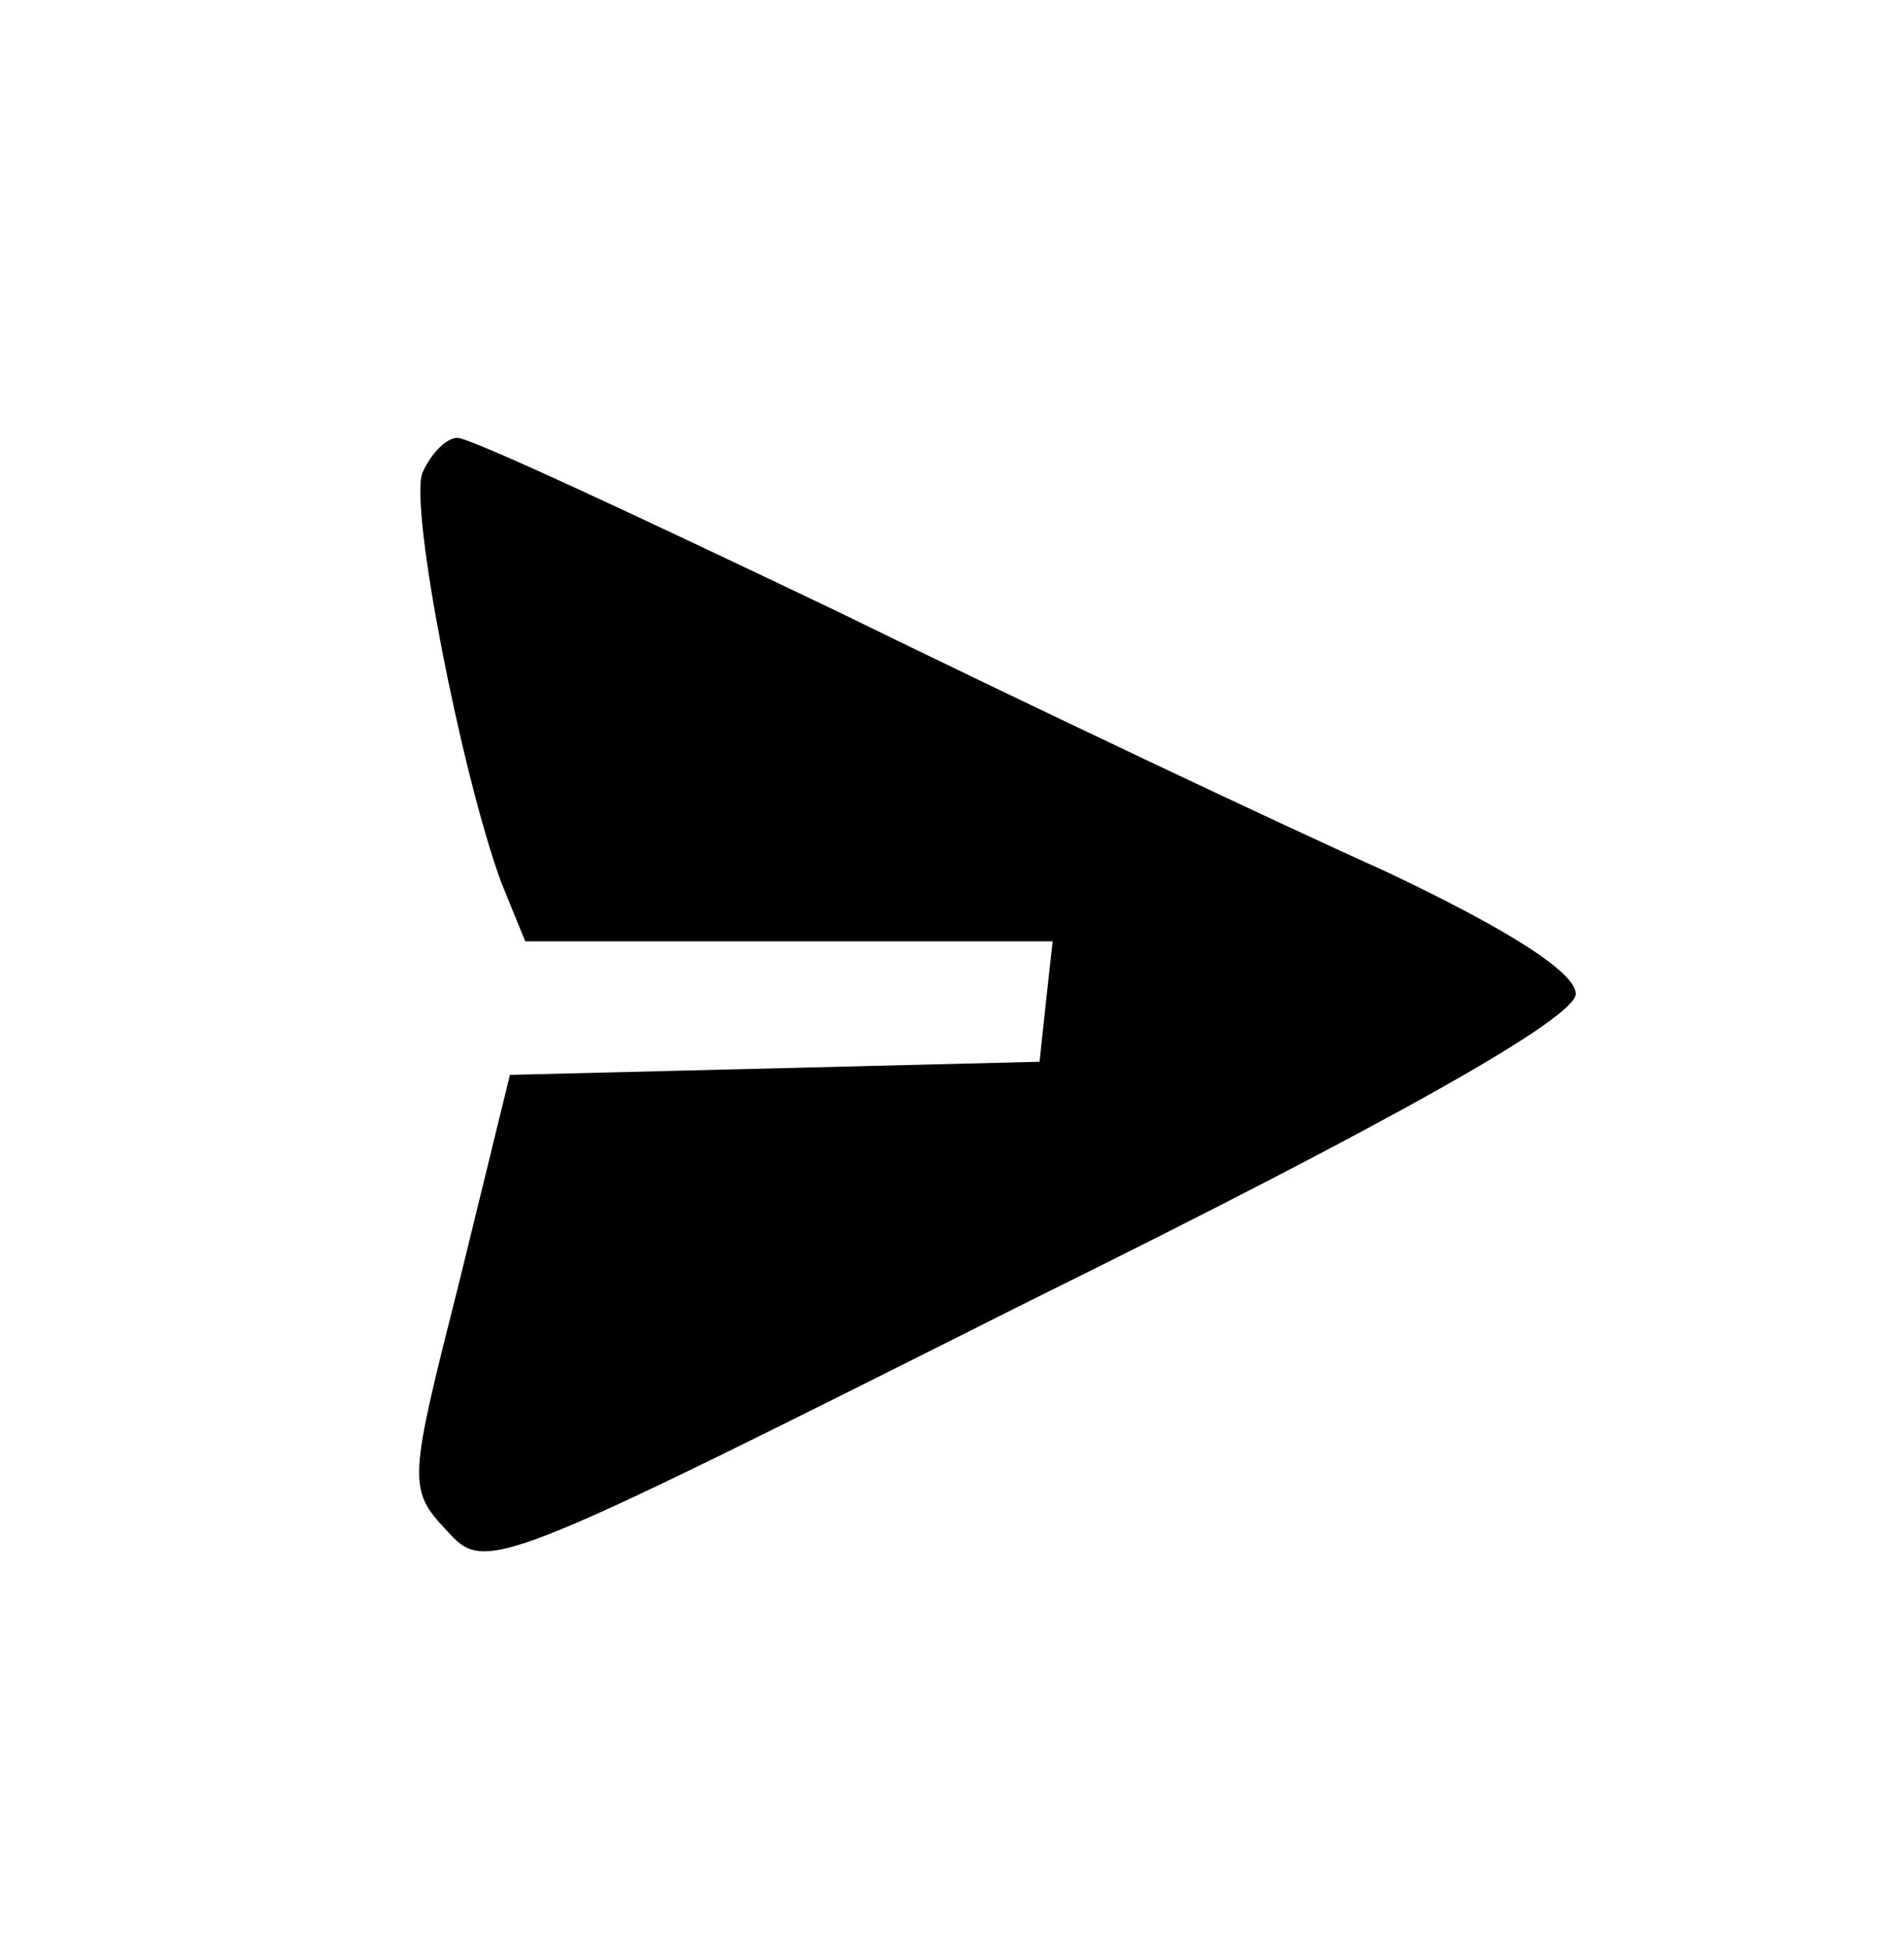 <?xml version="1.0" standalone="no"?>
<!DOCTYPE svg PUBLIC "-//W3C//DTD SVG 20010904//EN"
 "http://www.w3.org/TR/2001/REC-SVG-20010904/DTD/svg10.dtd">
<svg version="1.0" xmlns="http://www.w3.org/2000/svg"
 width="87pt" height="89pt" viewBox="0 0 87 89"
 preserveAspectRatio="xMidYMid meet">
<g transform="translate(0,89) scale(0.1,-0.1)"
fill="#000000" stroke="none">
<path d="M193 674 c-6 -16 18 -138 36 -187 l11 -27 120 0 121 0 -3 -27 -3 -28
-121 -3 -121 -3 -23 -94 c-23 -91 -24 -95 -6 -114 18 -20 20 -19 267 105 166
82 249 129 249 140 0 10 -32 30 -87 56 -49 22 -161 75 -251 119 -90 43 -167
79 -173 79 -5 0 -12 -7 -16 -16z"/>
</g>
</svg>
